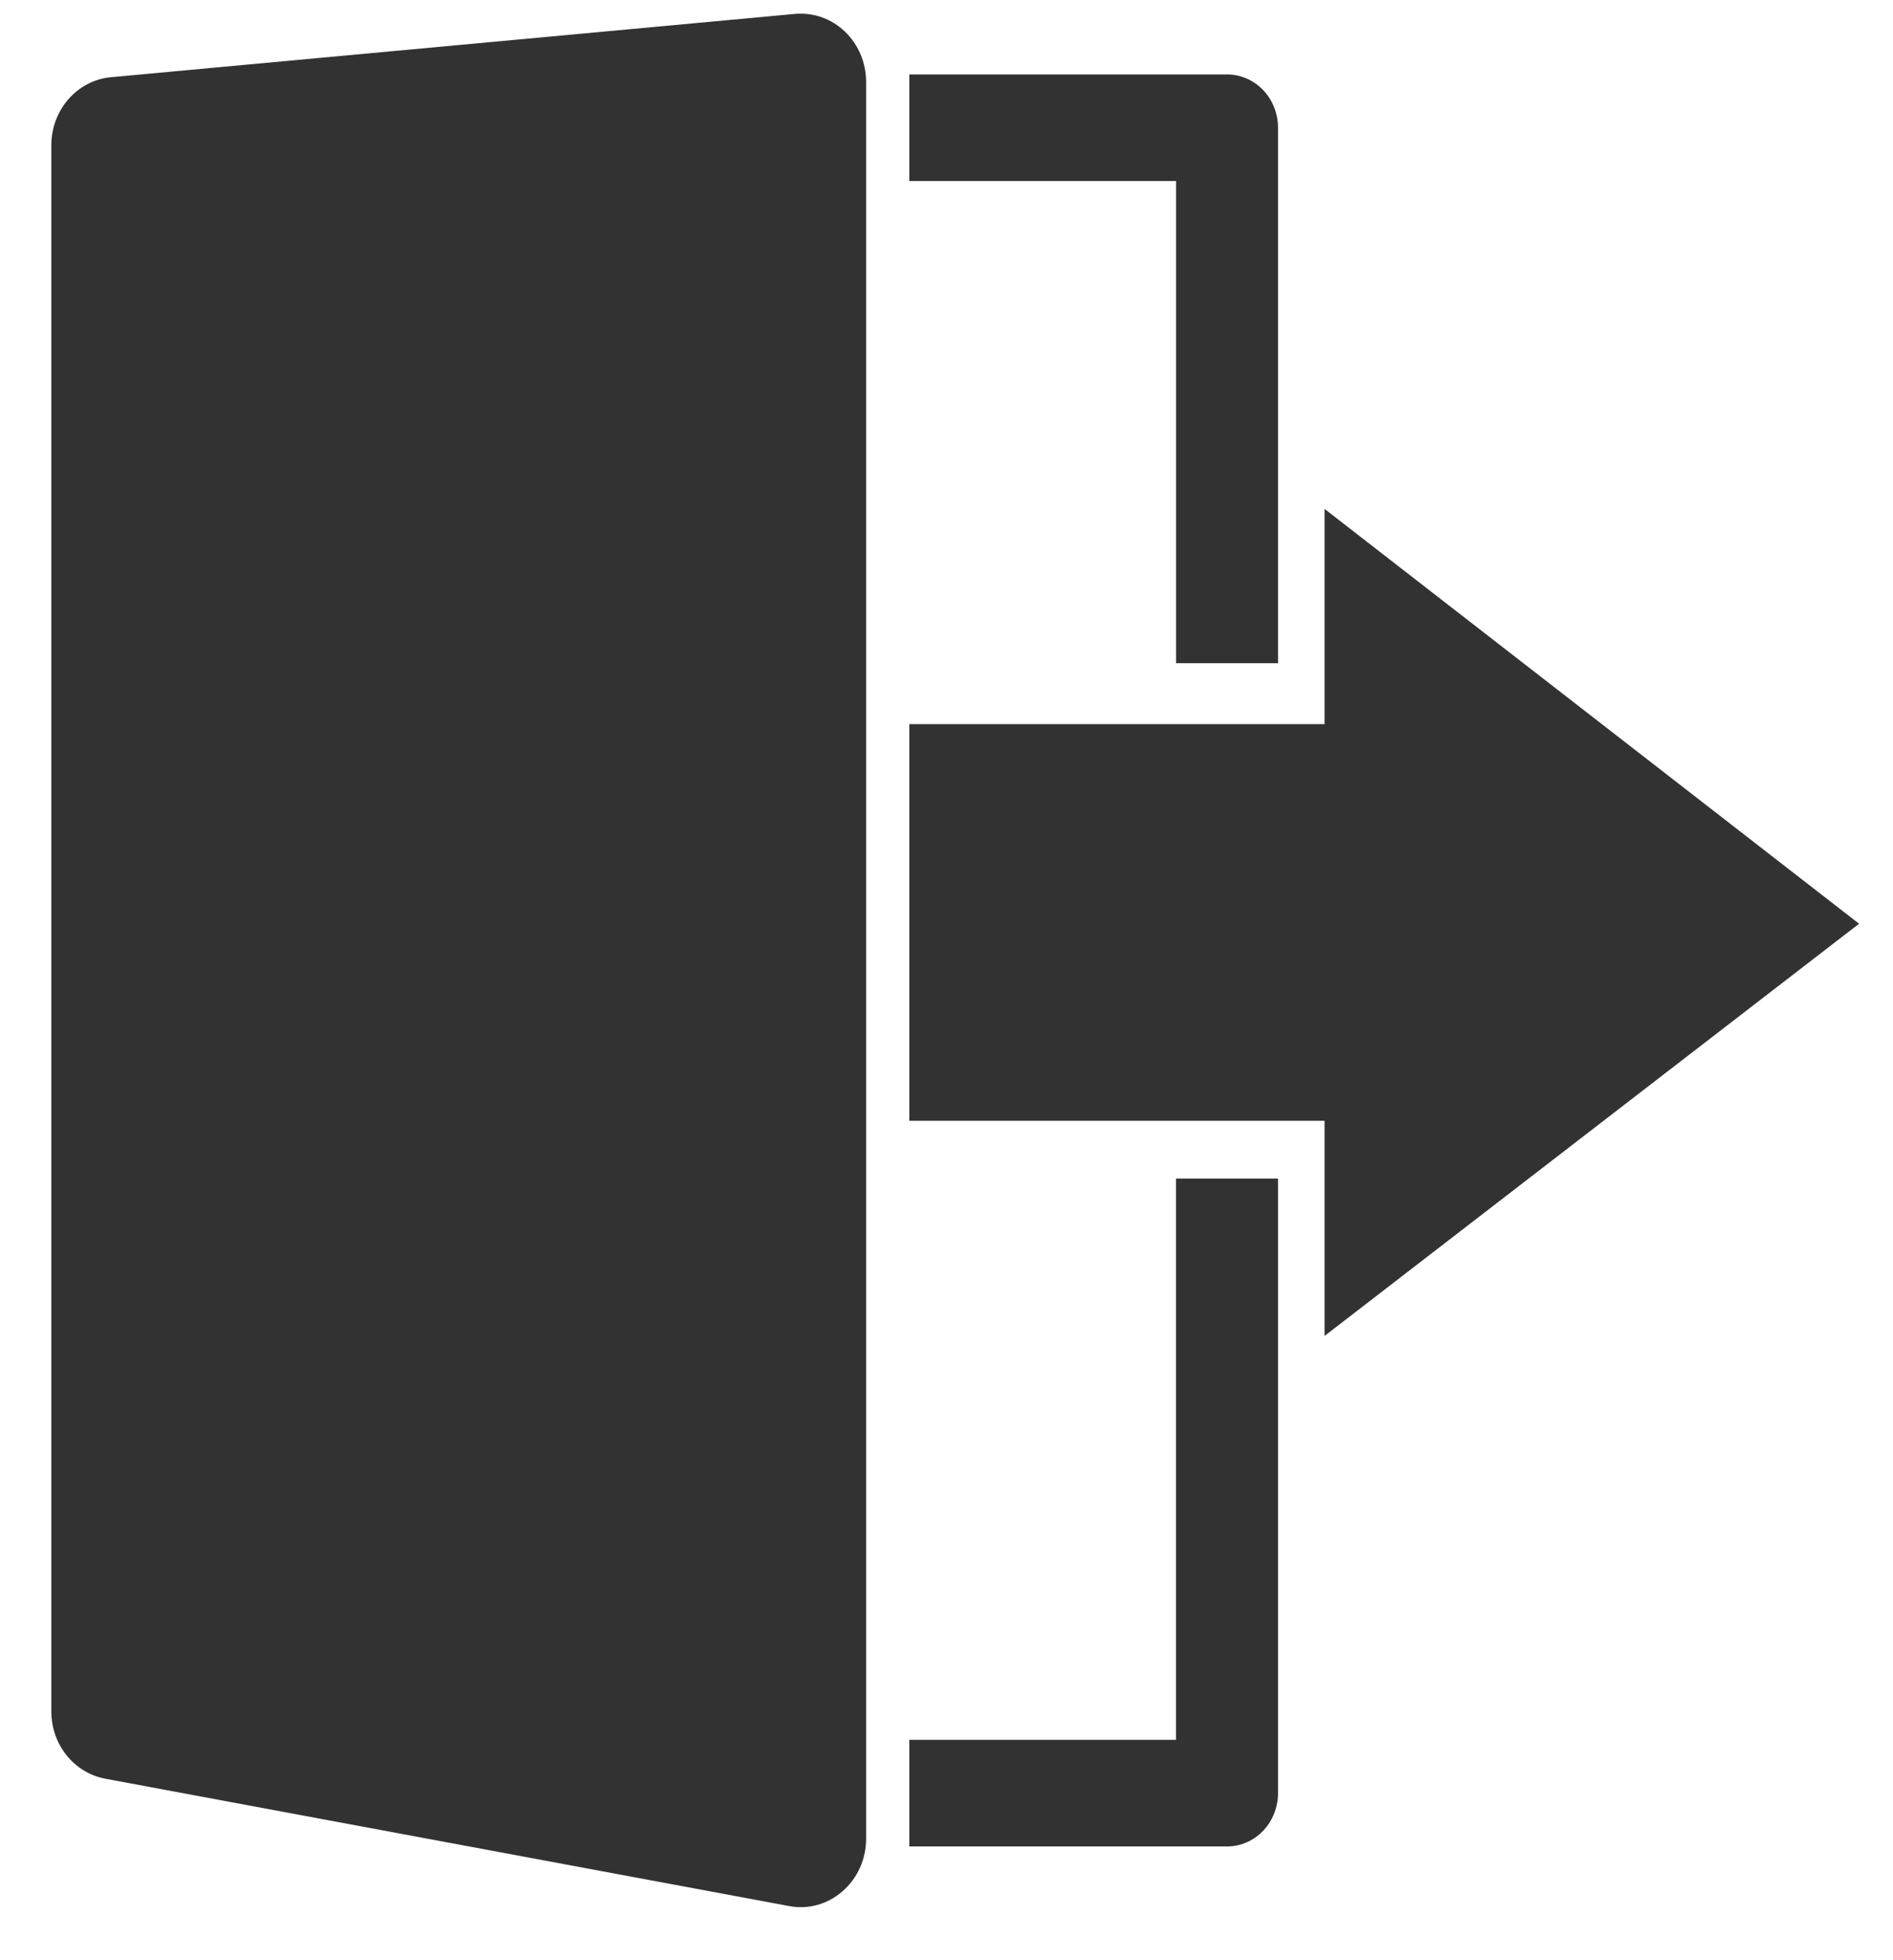 <svg width="28" height="29" viewBox="0 0 28 29" fill="none" xmlns="http://www.w3.org/2000/svg">
<path d="M1.643 1.142C1.142 1.188 0.759 1.625 0.759 2.15V25.318C0.759 25.811 1.095 26.228 1.558 26.315L11.673 28.199C11.956 28.252 12.245 28.172 12.464 27.978C12.685 27.786 12.811 27.502 12.811 27.203V1.215C12.811 0.929 12.699 0.661 12.498 0.468C12.296 0.275 12.03 0.181 11.757 0.206L1.643 1.142Z" fill="#323232"/>
<path d="M27.498 13.666L19.592 7.529V10.713H13.45V16.581H19.592V19.764L27.498 13.666Z" fill="#323232"/>
<path d="M18.904 9.81V1.89C18.904 1.682 18.824 1.479 18.683 1.332C18.543 1.185 18.349 1.101 18.151 1.101H13.45V2.678H17.396V9.811H18.904L18.904 9.81Z" fill="#323232"/>
<path d="M13.45 25.739V27.317H18.151C18.349 27.317 18.544 27.233 18.683 27.085C18.824 26.939 18.904 26.735 18.904 26.527V17.436H17.395V25.74H13.45L13.45 25.739Z" fill="#323232"/>
</svg>
